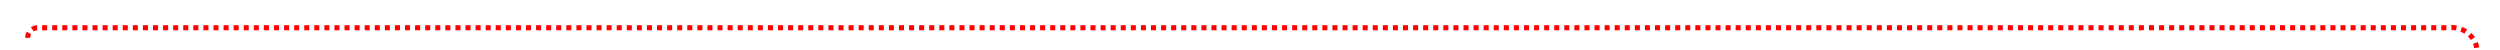 ﻿<?xml version="1.0" encoding="utf-8"?>
<svg version="1.1" xmlns:xlink="http://www.w3.org/1999/xlink" width="496px" height="10px" preserveAspectRatio="xMinYMid meet" viewBox="749 336  496 8" xmlns="http://www.w3.org/2000/svg">
  <path d="M 754.5 342.5  A 2 2 0 0 1 756.5 340.5 L 1235 340.5  A 5 5 0 0 1 1240.5 345.5 L 1240.5 475  A 5 5 0 0 0 1245.5 480.5 L 1249 480.5  A 5 5 0 0 0 1254.5 475.5 L 1254.5 457  " stroke-width="1" stroke-dasharray="1,1" stroke="#ff0000" fill="none" />
  <path d="M 1249 458  L 1260 458  L 1260 457  L 1249 457  L 1249 458  Z " fill-rule="nonzero" fill="#ff0000" stroke="none" />
</svg>